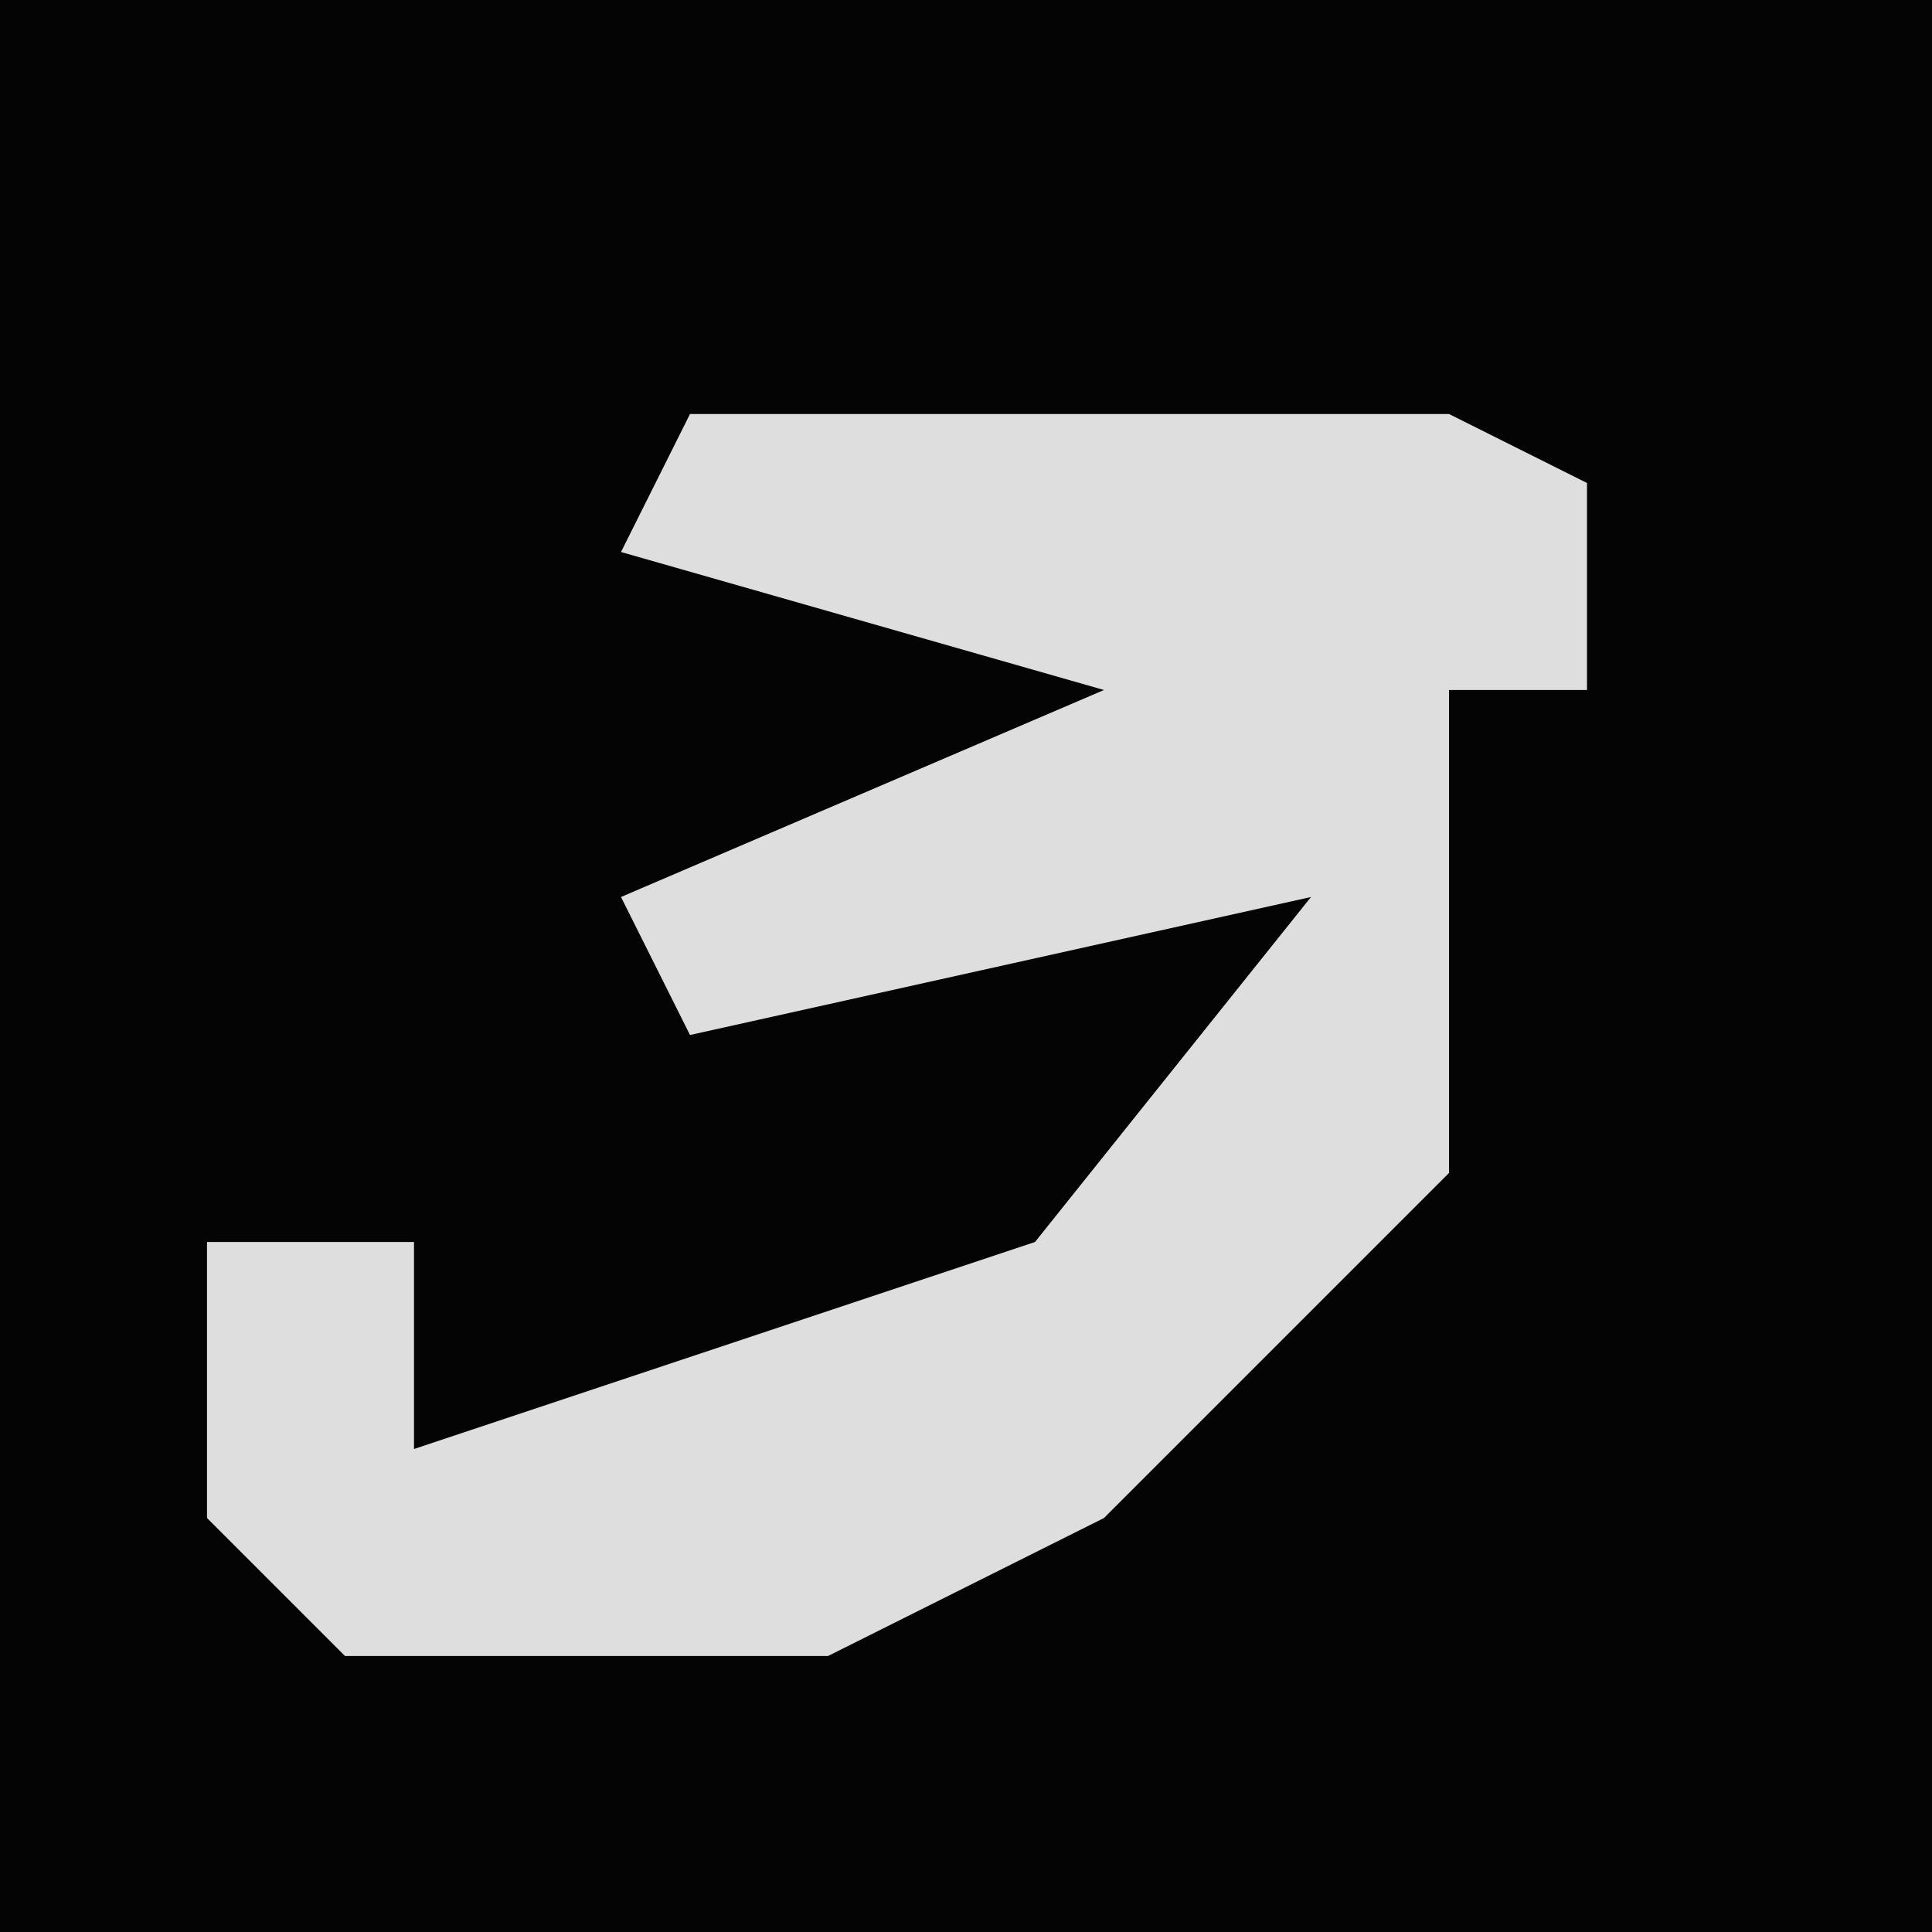 <?xml version="1.0" encoding="UTF-8"?>
<svg version="1.1" xmlns="http://www.w3.org/2000/svg" width="28" height="28">
<path d="M0,0 L28,0 L28,28 L0,28 Z " fill="#040404" transform="translate(0,0)"/>
<path d="M0,0 L11,0 L13,1 L13,4 L11,4 L11,11 L6,16 L2,18 L-5,18 L-7,16 L-7,12 L-4,12 L-4,15 L5,12 L9,7 L0,9 L-1,7 L6,4 L-1,2 Z " fill="#DEDEDE" transform="translate(10,6)"/>
</svg>
